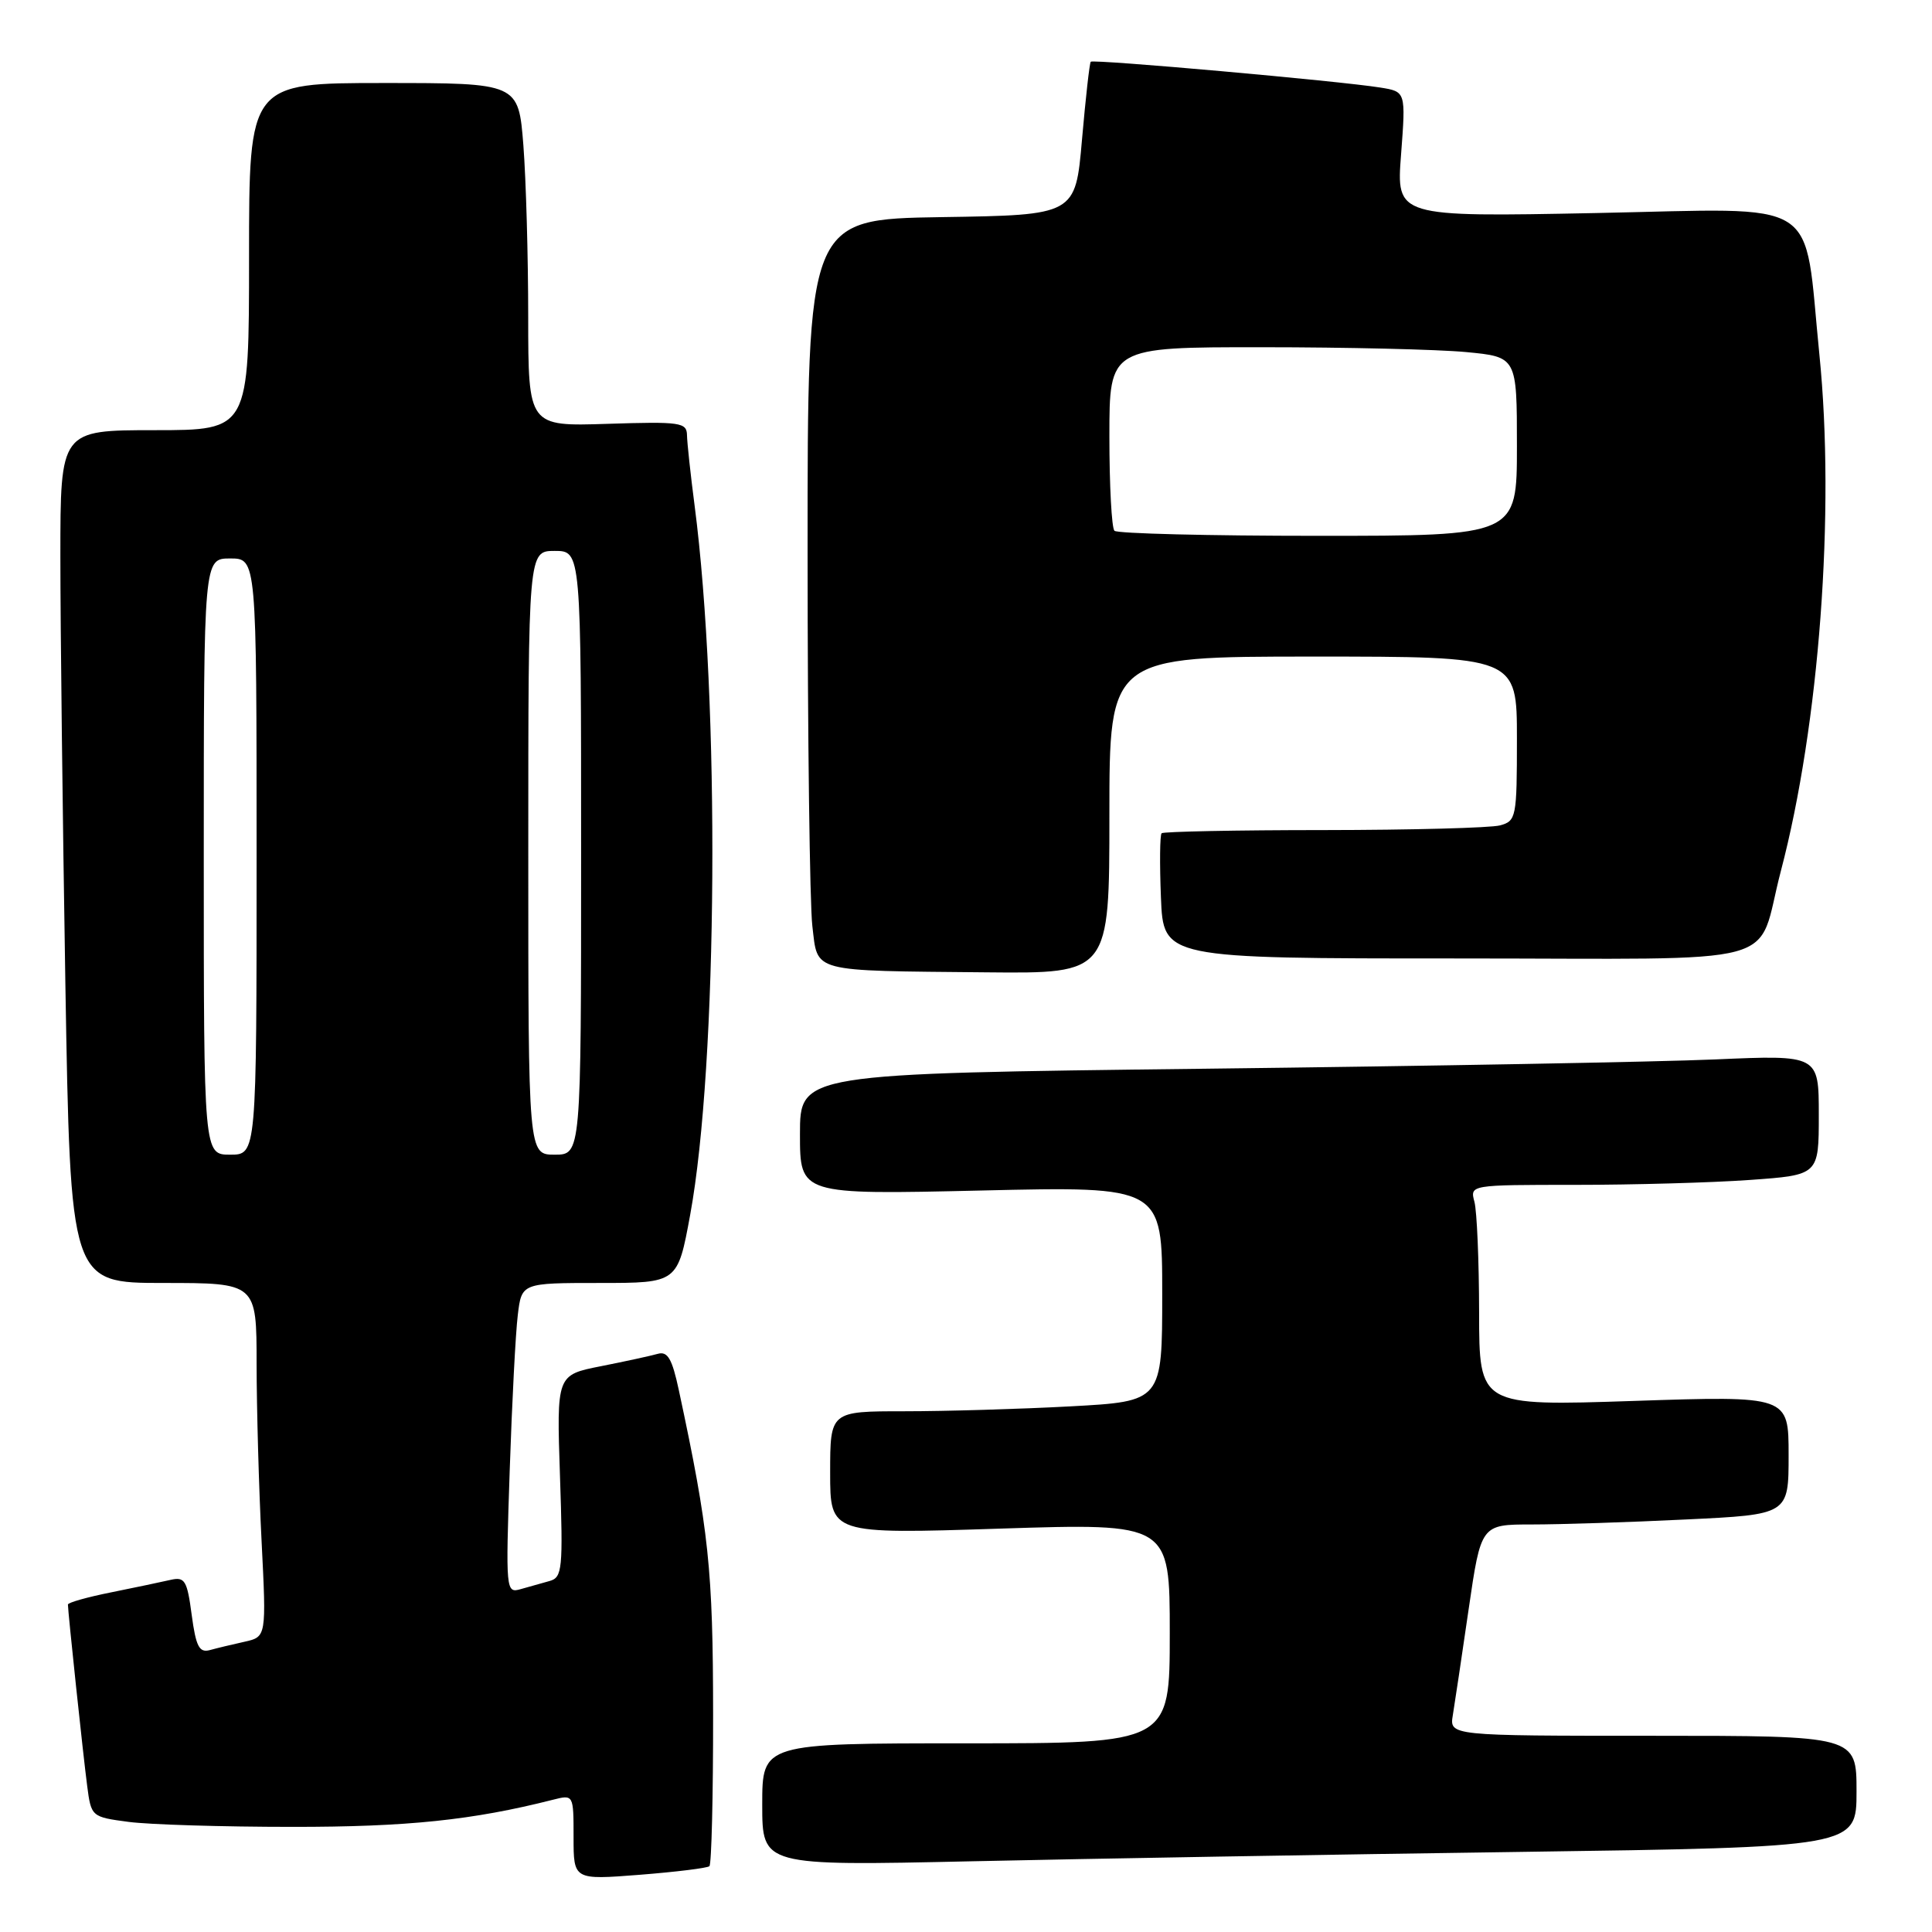 <?xml version="1.0" encoding="UTF-8" standalone="no"?>
<!DOCTYPE svg PUBLIC "-//W3C//DTD SVG 1.1//EN" "http://www.w3.org/Graphics/SVG/1.1/DTD/svg11.dtd" >
<svg xmlns="http://www.w3.org/2000/svg" xmlns:xlink="http://www.w3.org/1999/xlink" version="1.1" viewBox="0 0 256 256">
 <g >
 <path fill="currentColor"
d=" M 94.00 247.28 C 94.28 247.04 94.50 237.98 94.49 227.17 C 94.48 207.97 93.93 202.77 89.95 184.21 C 89.06 180.04 88.47 179.02 87.16 179.39 C 86.25 179.65 82.86 180.39 79.62 181.03 C 73.75 182.19 73.75 182.19 74.20 195.58 C 74.62 207.92 74.51 209.02 72.83 209.49 C 71.82 209.77 70.10 210.26 68.99 210.57 C 67.03 211.13 67.00 210.81 67.54 194.82 C 67.84 185.84 68.32 176.59 68.61 174.25 C 69.12 170.00 69.12 170.00 79.46 170.00 C 89.79 170.00 89.79 170.00 91.45 160.98 C 95.11 141.08 95.41 92.88 92.04 67.00 C 91.50 62.88 91.05 58.67 91.03 57.66 C 91.00 55.97 90.15 55.85 80.50 56.16 C 70.00 56.50 70.00 56.50 69.99 42.00 C 69.99 34.02 69.70 23.79 69.35 19.25 C 68.70 11.00 68.70 11.00 50.85 11.00 C 33.00 11.00 33.00 11.00 33.00 34.00 C 33.00 57.00 33.00 57.00 20.50 57.00 C 8.00 57.00 8.00 57.00 8.00 73.75 C 8.00 82.96 8.30 108.39 8.66 130.25 C 9.33 170.00 9.33 170.00 21.66 170.00 C 34.00 170.00 34.00 170.00 34.00 180.75 C 34.01 186.66 34.30 197.21 34.66 204.19 C 35.30 216.89 35.30 216.89 32.40 217.54 C 30.81 217.89 28.73 218.39 27.79 218.65 C 26.40 219.02 25.96 218.16 25.40 213.98 C 24.80 209.42 24.49 208.91 22.61 209.34 C 21.45 209.61 17.91 210.35 14.75 210.99 C 11.59 211.62 9.00 212.35 9.00 212.61 C 9.00 213.54 11.02 232.60 11.55 236.63 C 12.08 240.72 12.12 240.76 17.04 241.41 C 19.76 241.77 29.53 242.07 38.74 242.07 C 53.96 242.08 62.62 241.18 73.25 238.48 C 76.00 237.78 76.00 237.78 76.00 243.44 C 76.00 249.10 76.00 249.10 84.75 248.42 C 89.56 248.04 93.72 247.53 94.00 247.28 Z  M 201.25 245.39 C 246.00 244.76 246.00 244.76 246.00 237.38 C 246.00 230.00 246.00 230.00 219.03 230.00 C 192.05 230.00 192.05 230.00 192.51 227.25 C 192.76 225.74 193.70 219.44 194.60 213.25 C 196.24 202.00 196.24 202.00 202.96 202.00 C 206.66 202.00 215.83 201.71 223.34 201.34 C 237.00 200.69 237.00 200.69 237.00 192.82 C 237.00 184.95 237.00 184.95 216.50 185.63 C 196.00 186.31 196.00 186.31 195.99 173.91 C 195.98 167.08 195.70 160.49 195.37 159.25 C 194.77 157.00 194.77 157.00 208.73 157.00 C 216.41 157.00 226.81 156.71 231.85 156.35 C 241.00 155.70 241.00 155.70 241.00 147.74 C 241.00 139.78 241.00 139.78 227.25 140.38 C 219.69 140.71 189.31 141.26 159.75 141.61 C 106.00 142.25 106.00 142.25 106.00 150.28 C 106.00 158.30 106.00 158.30 130.00 157.75 C 154.00 157.19 154.00 157.19 154.00 171.44 C 154.00 185.69 154.00 185.69 141.84 186.35 C 135.16 186.71 125.26 187.00 119.84 187.00 C 110.00 187.00 110.00 187.00 110.00 195.14 C 110.00 203.28 110.00 203.28 132.50 202.55 C 155.00 201.83 155.00 201.83 155.00 216.41 C 155.00 231.00 155.00 231.00 128.00 231.00 C 101.00 231.00 101.00 231.00 101.00 239.12 C 101.00 247.24 101.00 247.24 128.75 246.63 C 144.01 246.29 176.64 245.73 201.25 245.39 Z  M 147.00 108.00 C 147.00 87.00 147.00 87.00 174.00 87.00 C 201.00 87.00 201.00 87.00 201.00 97.88 C 201.00 108.32 200.91 108.79 198.75 109.37 C 197.51 109.70 187.01 109.98 175.42 109.99 C 163.82 109.99 154.15 110.19 153.92 110.41 C 153.69 110.64 153.65 114.46 153.83 118.91 C 154.15 127.00 154.15 127.00 193.04 127.00 C 237.70 127.00 232.56 128.39 235.97 115.43 C 241.07 96.02 243.18 67.80 241.08 47.00 C 238.94 25.79 241.85 27.63 211.43 28.23 C 185.01 28.75 185.01 28.75 185.65 20.45 C 186.28 12.14 186.28 12.14 182.89 11.60 C 177.48 10.73 144.84 7.82 144.53 8.18 C 144.37 8.35 143.85 13.00 143.37 18.50 C 142.50 28.50 142.50 28.50 124.75 28.77 C 107.00 29.05 107.00 29.05 107.01 73.27 C 107.01 97.60 107.30 119.84 107.64 122.70 C 108.39 128.93 107.17 128.61 130.75 128.84 C 147.00 129.00 147.00 129.00 147.00 108.00 Z  M 27.00 113.50 C 27.00 74.00 27.00 74.00 30.50 74.00 C 34.00 74.00 34.00 74.00 34.00 113.50 C 34.00 153.00 34.00 153.00 30.50 153.00 C 27.00 153.00 27.00 153.00 27.00 113.50 Z  M 70.00 113.00 C 70.00 73.00 70.00 73.00 73.50 73.00 C 77.00 73.00 77.00 73.00 77.00 113.00 C 77.00 153.00 77.00 153.00 73.50 153.00 C 70.00 153.00 70.00 153.00 70.00 113.00 Z  M 147.67 70.33 C 147.30 69.97 147.00 64.34 147.00 57.83 C 147.00 46.00 147.00 46.00 167.25 46.01 C 178.39 46.01 190.54 46.30 194.25 46.65 C 201.00 47.29 201.00 47.29 201.00 59.14 C 201.00 71.00 201.00 71.00 174.67 71.00 C 160.18 71.00 148.03 70.70 147.67 70.33 Z "/>
</g>
</svg>